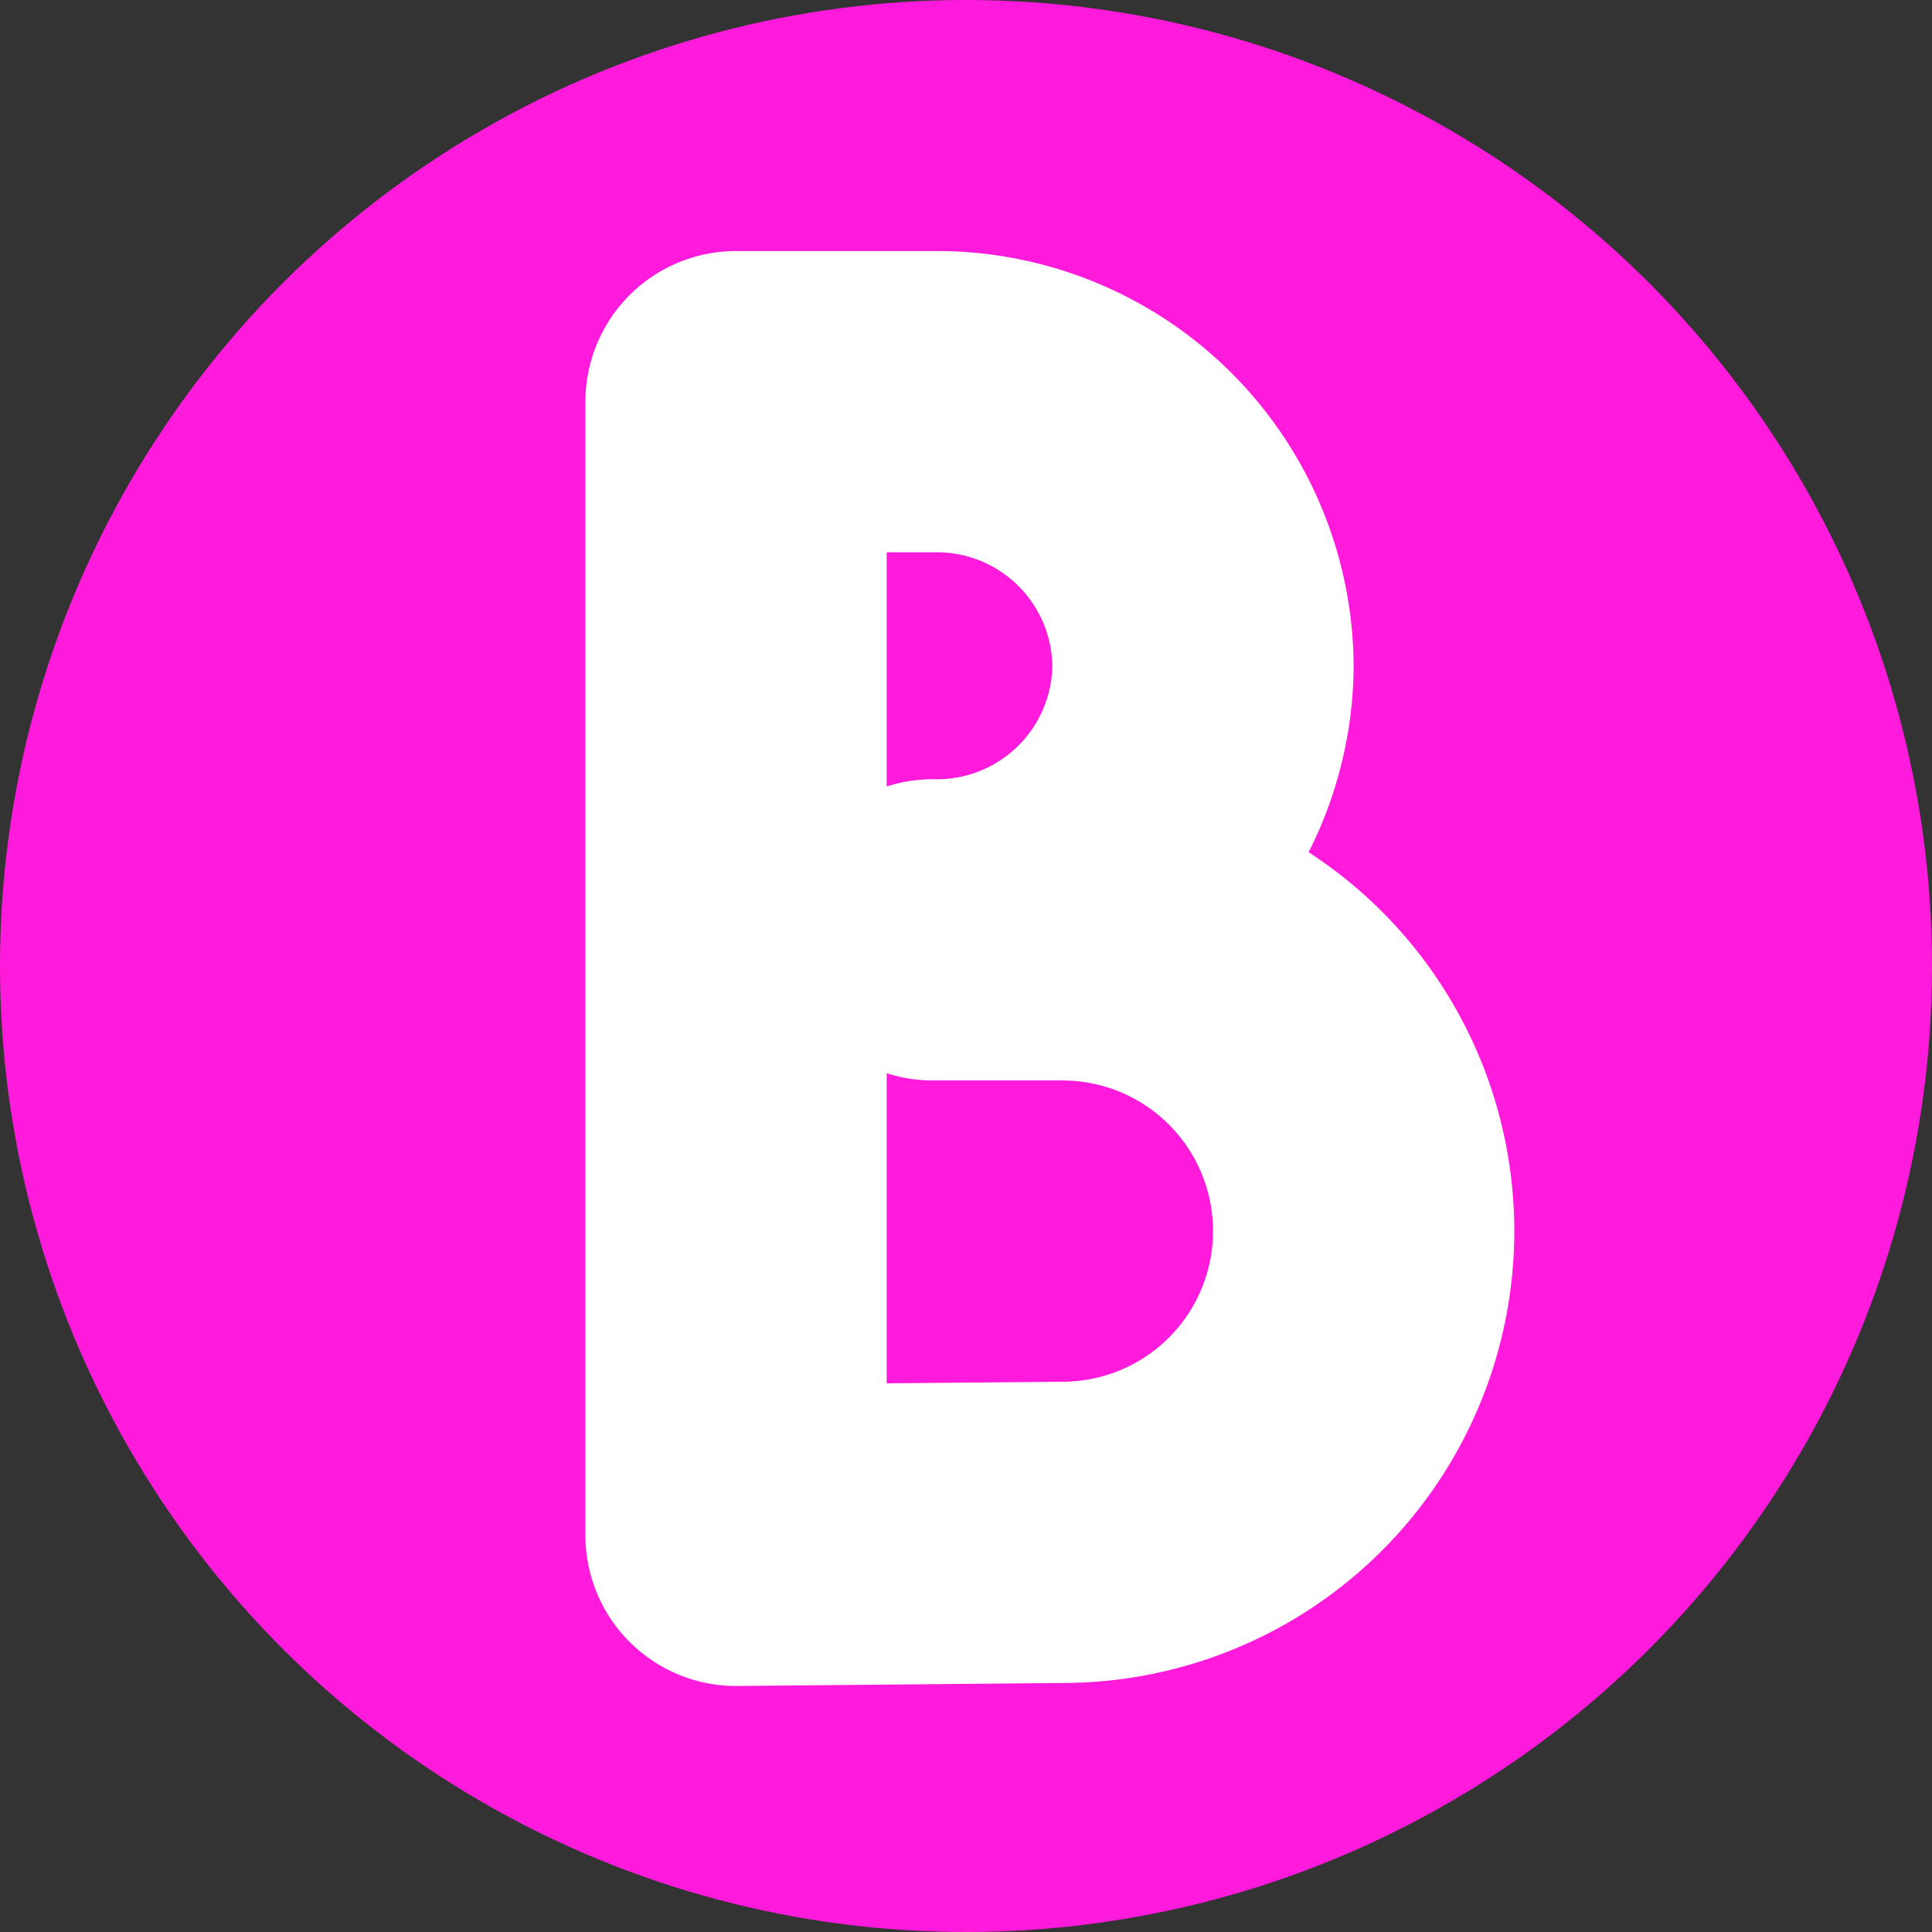 <svg xmlns="http://www.w3.org/2000/svg" width="19.24" height="19.24" viewBox="0 0 19.24 19.24">
  <rect x="0" y="0" width="19.24" height="19.24" fill="#333333" stroke="none"/>
  <defs>
    <style>
      .cls-1 {
        fill: #ff1adc;
      }

      .cls-2 {
        fill: none;
        stroke: #fff;
        stroke-linecap: round;
        stroke-linejoin: round;
        stroke-width: 3px;
      }
    </style>
  </defs>
  <title>Risorsa 352</title>
  <g id="Livello_2" data-name="Livello 2">
    <g id="scorre_community" data-name="scorre community">
      <g id="time">
        <circle class="cls-1" cx="9.62" cy="9.62" r="9.62"/>
      </g>
      <g id="b">
        <path class="cls-2" d="M7.33,15.29V4h2a2.65,2.65,0,0,1,2.65,2.65h0A2.65,2.65,0,0,1,9.29,9.26h1.29a3,3,0,0,1,3,3h0a3,3,0,0,1-3,3Z"/>
      </g>
    </g>
  </g>
</svg>
